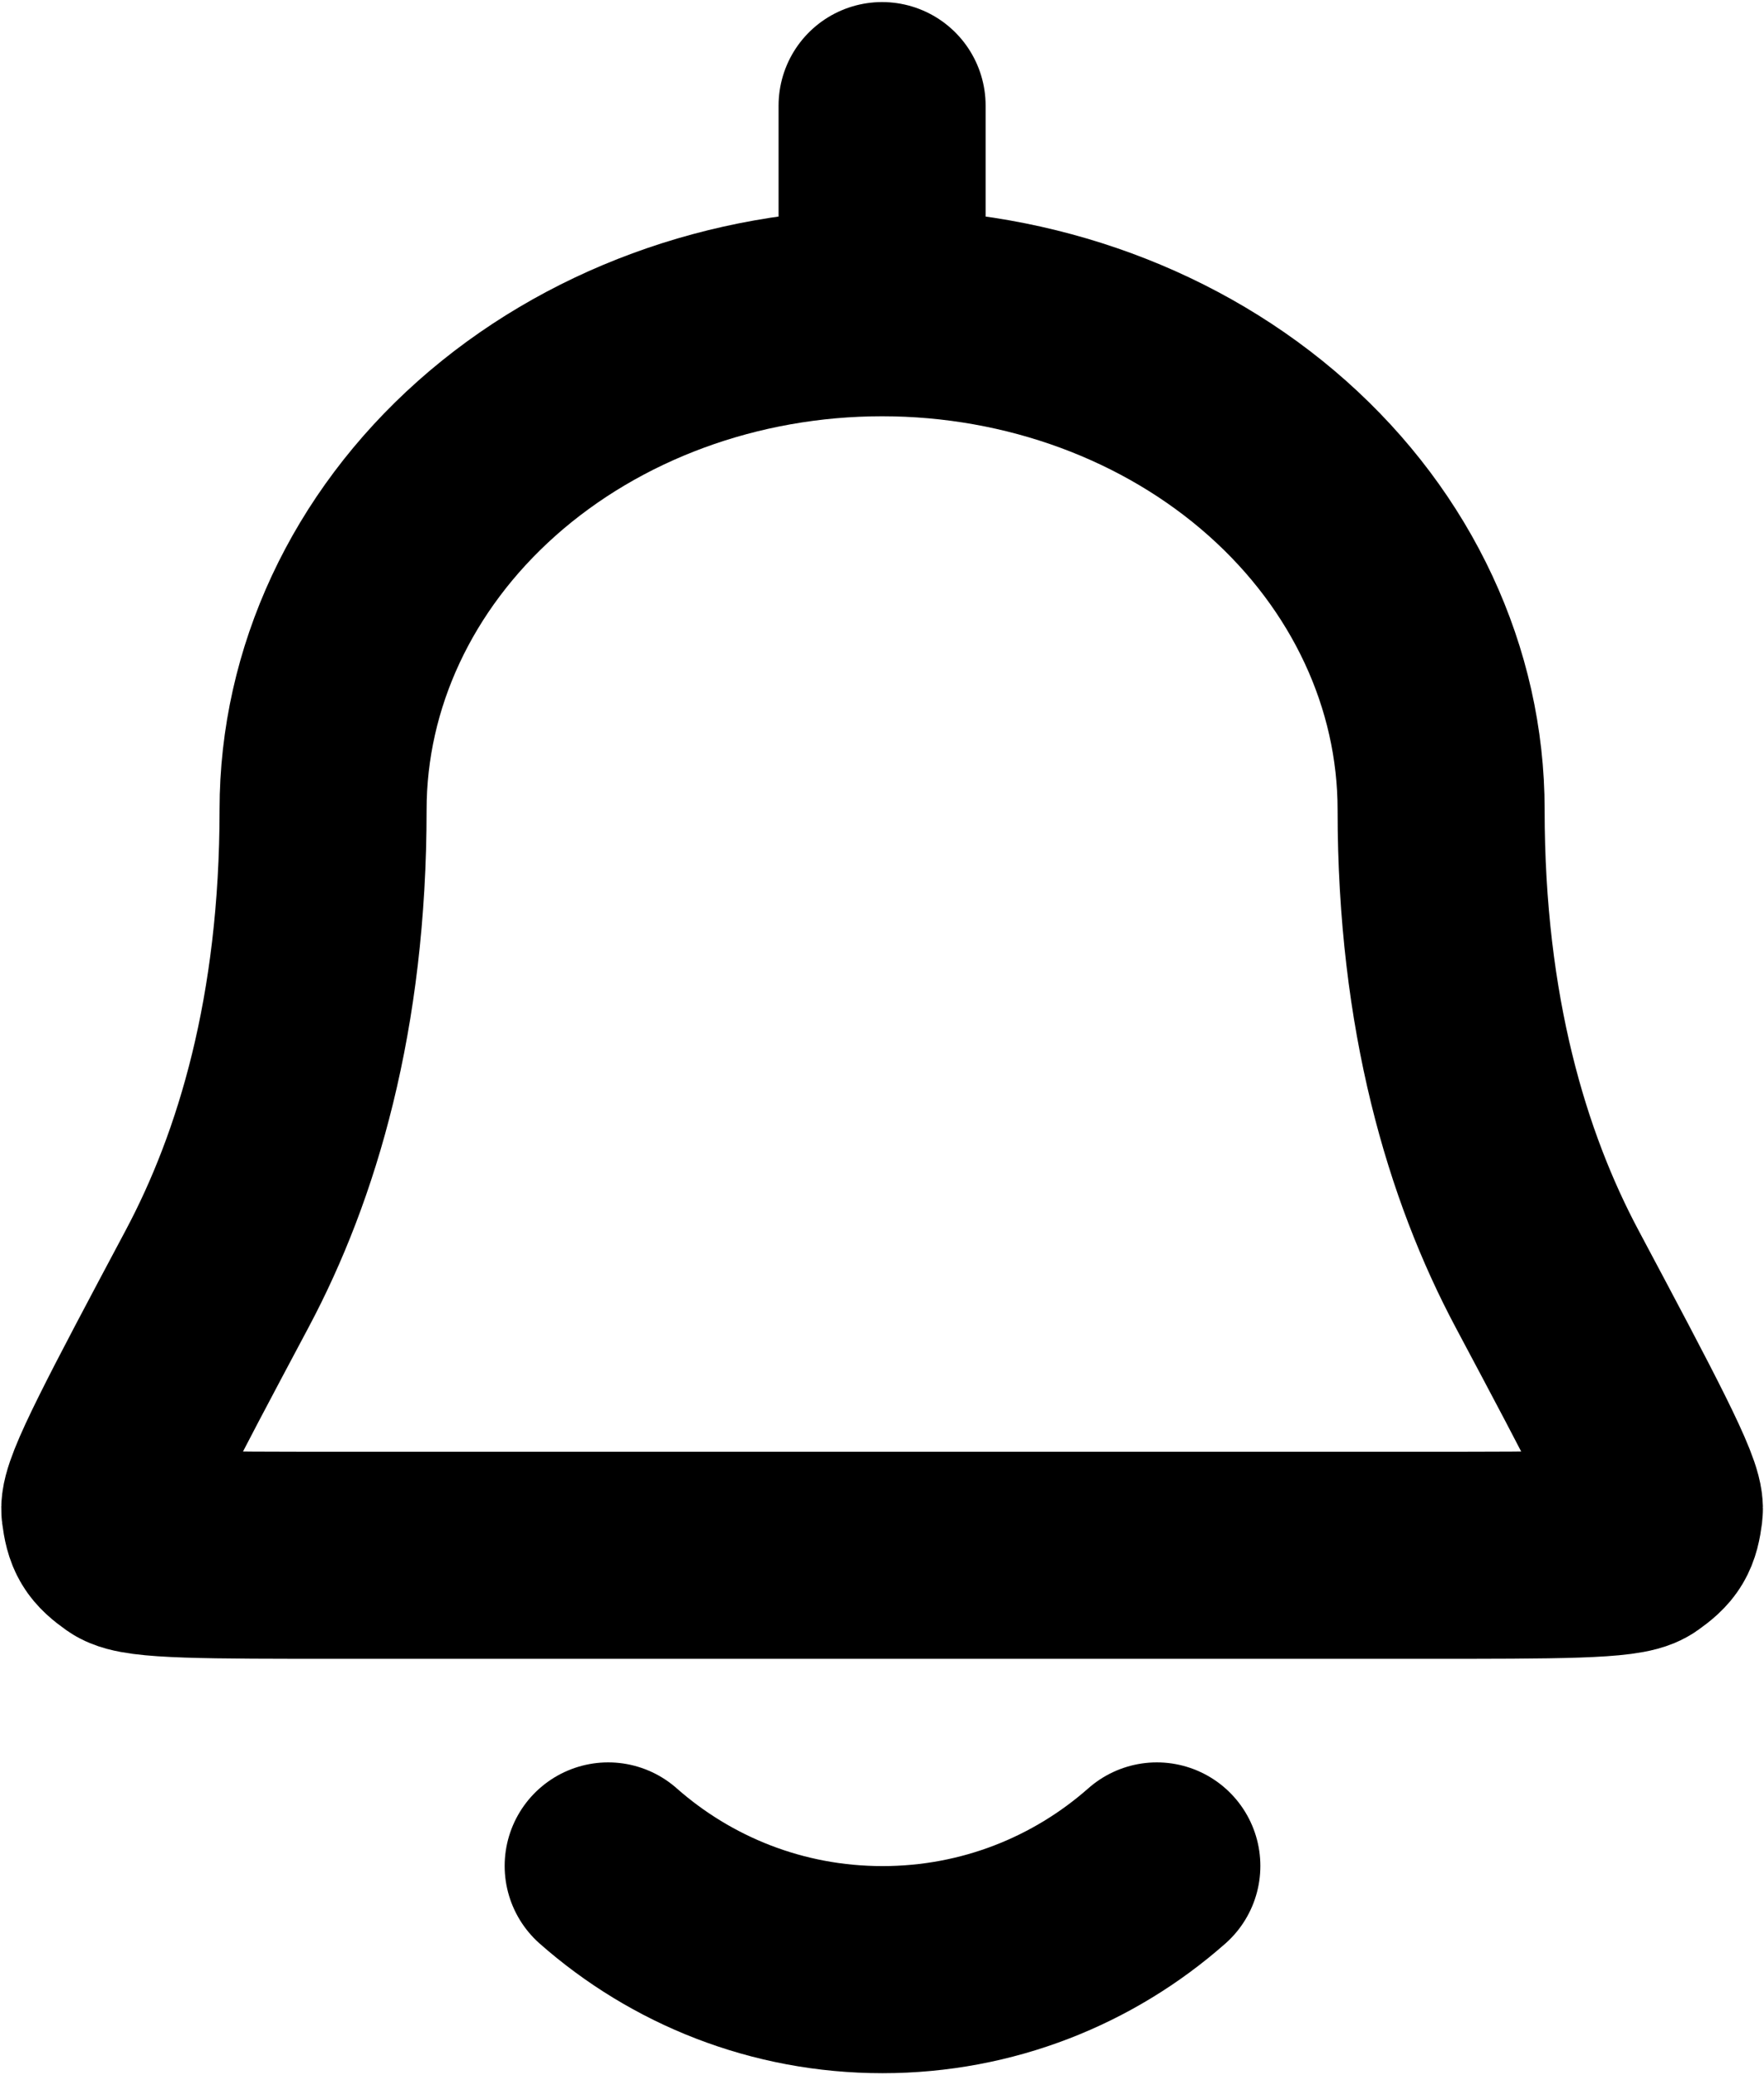 <svg width="568" height="668" viewBox="0 0 568 668" fill="none" xmlns="http://www.w3.org/2000/svg">
<path d="M284.03 100.667C331.77 100.667 377.553 117.524 411.31 147.53C445.067 177.535 464.03 218.232 464.03 260.667C464.03 326.303 478.867 375.453 498.107 411.597C522.687 457.777 534.977 480.867 534.293 486.14C533.497 492.297 532.48 493.99 527.42 497.583C523.083 500.667 501.513 500.667 458.37 500.667H109.689C66.546 500.667 44.975 500.667 40.639 497.583C35.58 493.99 34.564 492.297 33.767 486.14C33.083 480.867 45.373 457.777 69.954 411.597C89.193 375.453 104.03 326.303 104.03 260.667C104.03 218.232 122.994 177.535 156.75 147.53C190.507 117.524 236.29 100.667 284.03 100.667ZM284.03 100.667V34M195.83 600.667C219.37 621.443 250.293 634.053 284.163 634.053C318.03 634.053 348.953 621.443 372.497 600.667" stroke="black" stroke-width="66.667" stroke-linecap="round" stroke-linejoin="round"/>
</svg>
